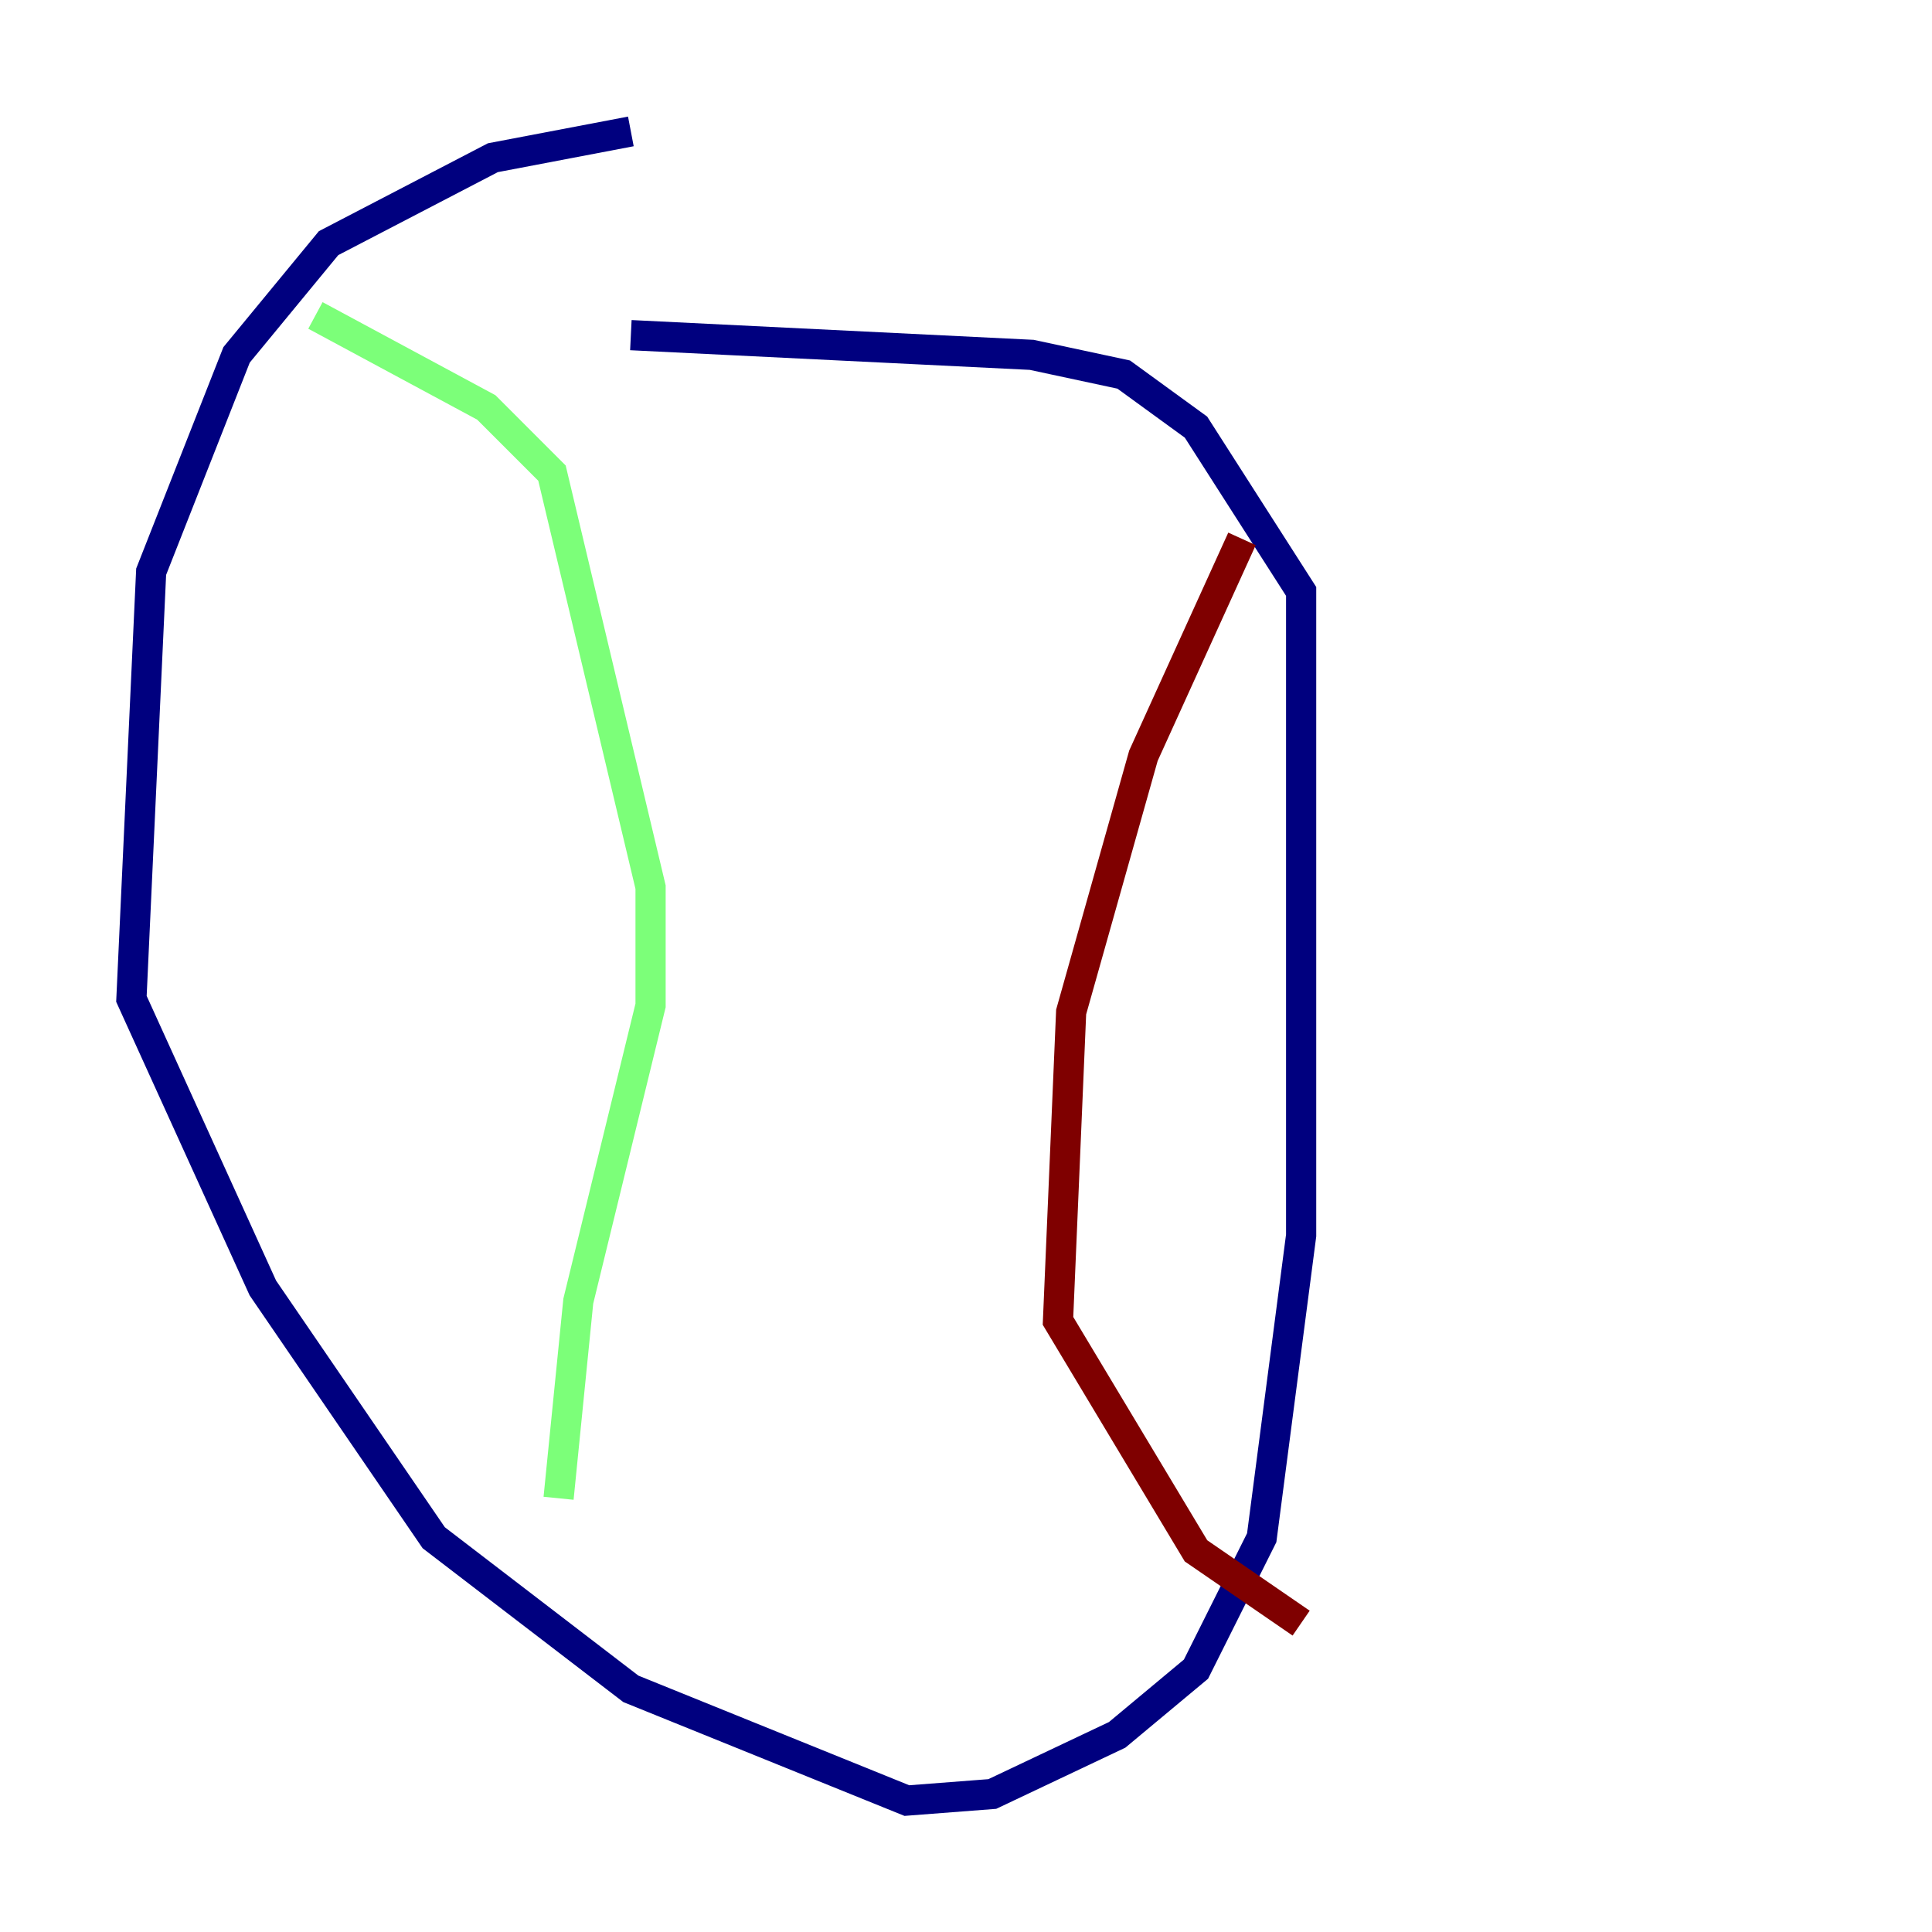 <?xml version="1.0" encoding="utf-8" ?>
<svg baseProfile="tiny" height="128" version="1.2" viewBox="0,0,128,128" width="128" xmlns="http://www.w3.org/2000/svg" xmlns:ev="http://www.w3.org/2001/xml-events" xmlns:xlink="http://www.w3.org/1999/xlink"><defs /><polyline fill="none" points="41.796,8.707 32.653,10.449 21.769,16.109 15.674,23.51 10.014,37.878 8.707,66.177 17.415,85.333 28.735,101.878 41.796,111.891 60.082,119.293 65.742,118.857 74.014,114.939 79.238,110.585 83.592,101.878 86.204,81.85 86.204,69.66 86.204,39.184 79.238,28.299 74.449,24.816 68.354,23.51 41.796,22.204" stroke="#00007f" stroke-width="2" /><polyline fill="none" points="20.898,20.898 32.218,26.993 36.571,31.347 43.102,58.776 43.102,66.612 38.313,86.204 37.007,99.265" stroke="#7cff79" stroke-width="2" /><polyline fill="none" points="82.286,35.701 75.755,50.068 70.966,67.048 70.095,87.51 79.238,102.748 86.204,107.537" stroke="#7f0000" stroke-width="2" /></svg>